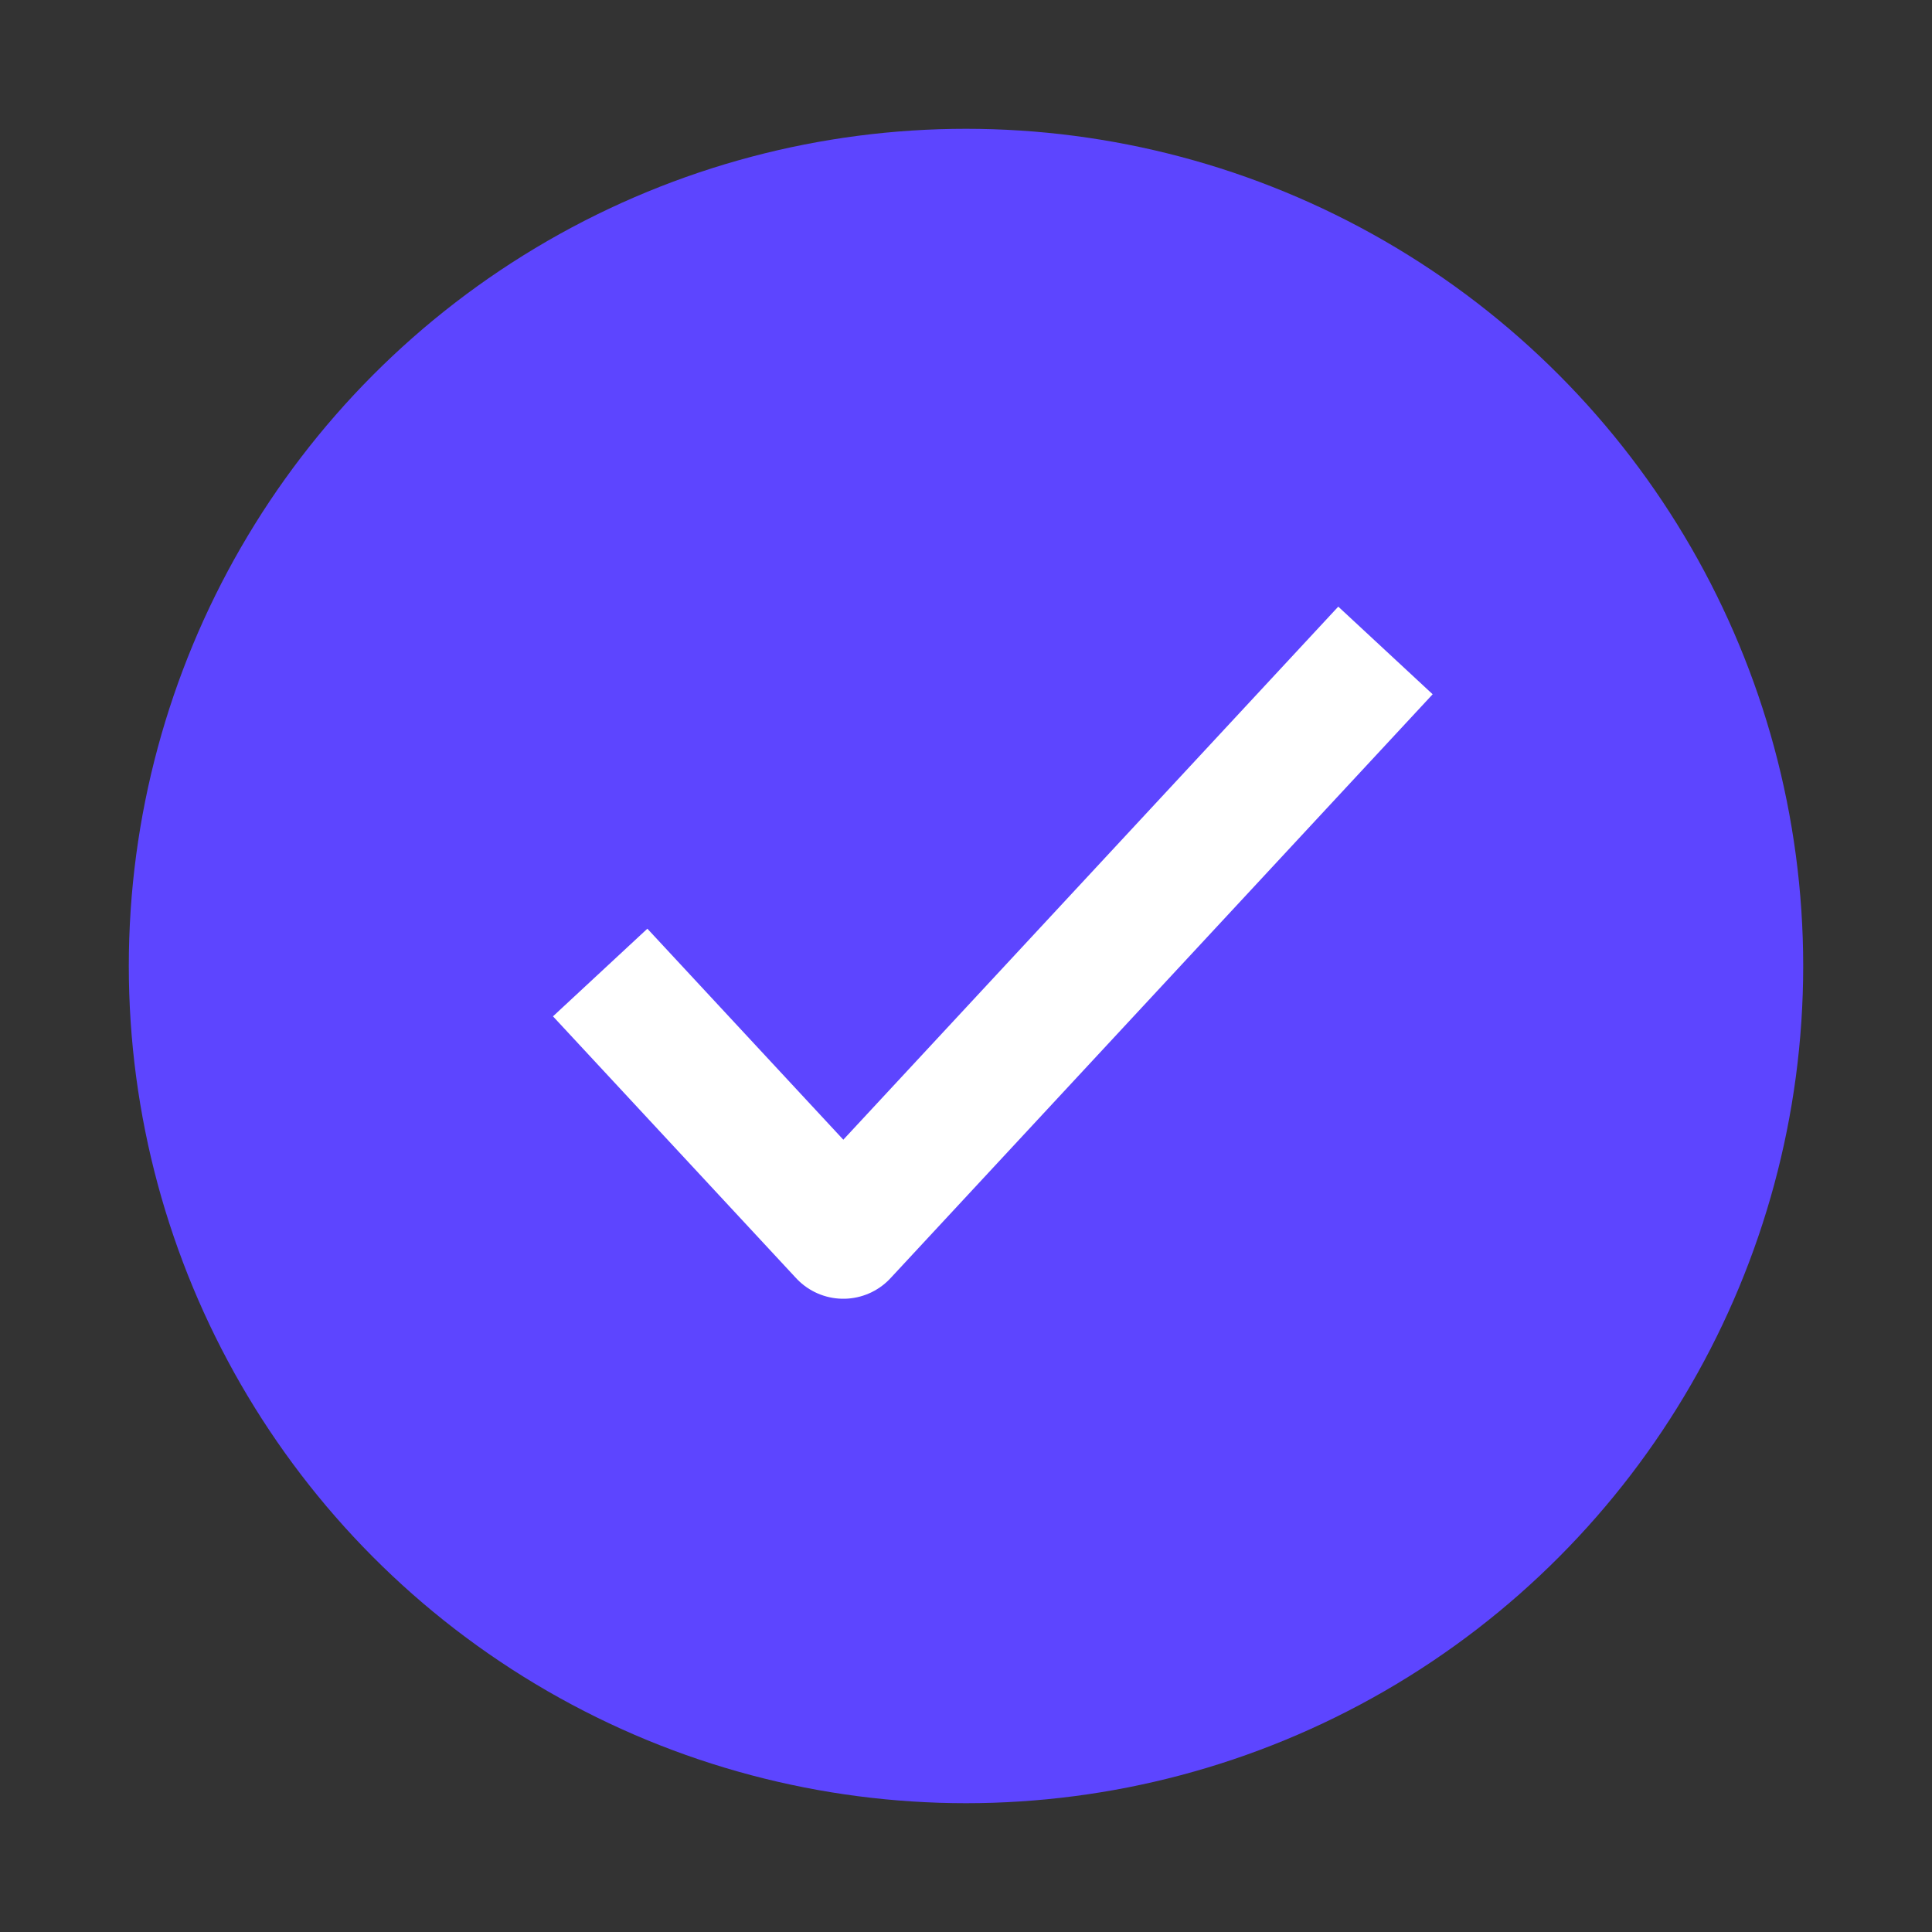 <svg width="30" height="30" viewBox="0 0 30 30" fill="none" xmlns="http://www.w3.org/2000/svg">
<rect x="0" y="0" width="30" height="30" fill="#333333" stroke="none"/>
<circle cx="15" cy="15" r="13" fill="#5D45FF"/>
<path d="M10 15.834L13.095 19.167L20.833 10.833" stroke="white" stroke-width="2" stroke-linecap="square" stroke-linejoin="round"/>
</svg>
